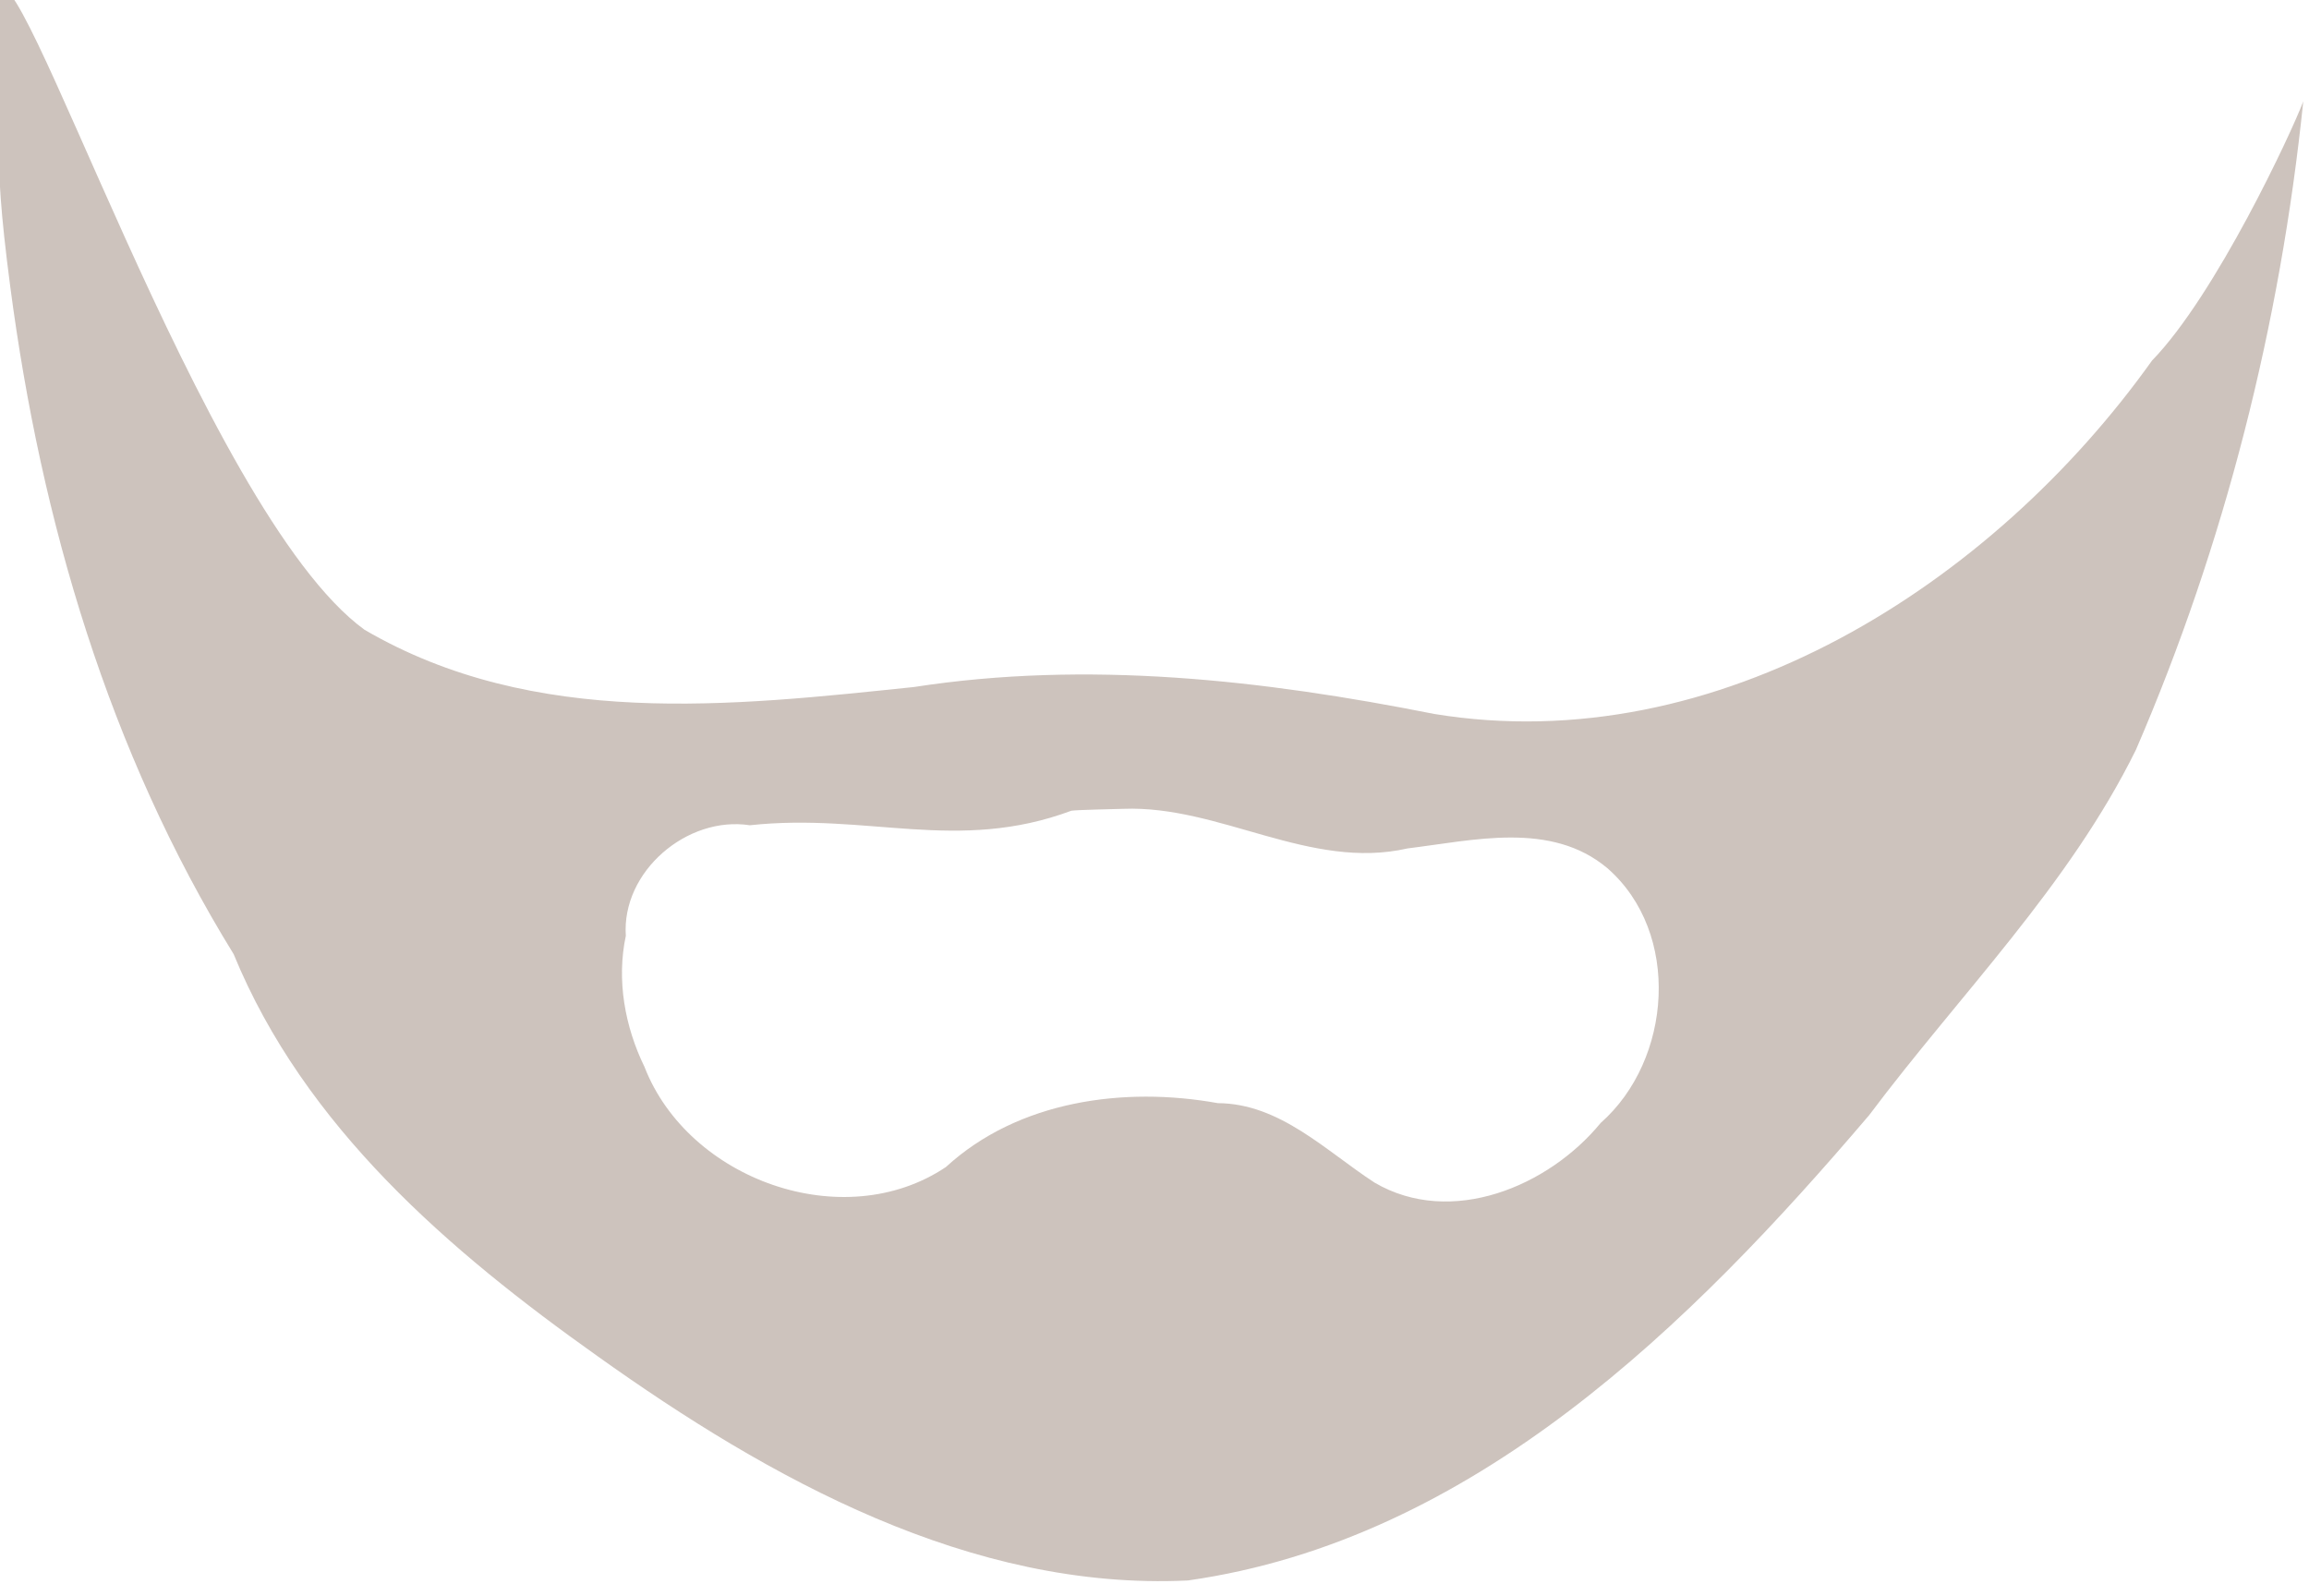 <?xml version="1.0" encoding="UTF-8" standalone="no"?>
<!-- Created with Inkscape (http://www.inkscape.org/) -->

<svg
   xmlns:dc="http://purl.org/dc/elements/1.1/"
   xmlns:cc="http://creativecommons.org/ns#"
   xmlns:rdf="http://www.w3.org/1999/02/22-rdf-syntax-ns#"
   xmlns:svg="http://www.w3.org/2000/svg"
   xmlns="http://www.w3.org/2000/svg"
   xmlns:sodipodi="http://sodipodi.sourceforge.net/DTD/sodipodi-0.dtd"
   xmlns:inkscape="http://www.inkscape.org/namespaces/inkscape"
   width="192.92"
   height="133.317"
   id="svg2"
   version="1.1"
   inkscape:version="0.48.3.1 r9886"
   sodipodi:docname="Nuevo documento 1">
  <defs
     id="defs4" />
  <sodipodi:namedview
     id="base"
     pagecolor="#ffffff"
     bordercolor="#666666"
     borderopacity="1.0"
     inkscape:pageopacity="0.0"
     inkscape:pageshadow="2"
     inkscape:zoom="0.35"
     inkscape:cx="96.459773"
     inkscape:cy="66.658552"
     inkscape:document-units="px"
     inkscape:current-layer="layer1"
     showgrid="false"
     fit-margin-top="0"
     fit-margin-left="0"
     fit-margin-right="0"
     fit-margin-bottom="0"
     inkscape:window-width="552"
     inkscape:window-height="752"
     inkscape:window-x="65"
     inkscape:window-y="24"
     inkscape:window-maximized="0" />
  <g
     inkscape:label="Capa 1"
     inkscape:groupmode="layer"
     id="layer1"
     transform="translate(-253.54,-465.704)">
    <g
       transform="translate(1.3391067e-5,-3.7417084e-5)"
       id="layer1-1">
      <g
         transform="translate(190.769,-423.961)"
         id="layer1-46">
        <g
           id="g6846-9">
          <g
             transform="translate(608.292,-216.818)"
             id="layer1-4-7">
            <g
               transform="translate(-464.268,9.261)"
               id="layer1-0-0">
              <g
                 transform="matrix(2,0,0,2,-125.031,-1240.877)"
                 id="g7230-3">
                <g
                   transform="matrix(0.5,0,0,0.5,198.035,723.129)"
                   id="layer1-5-2">
                  <g
                     id="g3815-4">
                    <g
                       transform="translate(-509.473,-858.014)"
                       id="layer1-8-0">
                      <g
                         id="g4403-8">
                        <g
                           id="g5615-8">
                          <g
                             transform="translate(34.81,624.88)"
                             id="layer1-9-8">
                            <g
                               transform="matrix(0.864,0,0,0.759,-6.641,551.71)"
                               id="g4728-3">
                              <g
                                 transform="matrix(1.158,0,0,1.317,-36.133,-705.635)"
                                 id="layer1-42-5">
                                <g
                                   transform="matrix(0.883,0,0,0.709,43.988,438.133)"
                                   id="g5224-4">
                                <g
                                   transform="matrix(1.132,0,0,1.41,58.463,-691.188)"
                                   id="layer1-02-0">
                                <g
                                   transform="matrix(1.127,0,0,1.127,-48.449,-93.35)"
                                   id="g5286-1">
                                <g
                                   transform="matrix(0.887,0,0,0.887,15.022,628.394)"
                                   id="layer1-7-1">
                                <g
                                   transform="matrix(1.571,0,0,1.555,-182.983,-134.013)"
                                   id="g5030-5">
                                <g
                                   transform="matrix(0.636,0,0,0.643,66.224,-101.47)"
                                   id="layer1-72-5">
                                <g
                                   transform="translate(66.412,232.197)"
                                   id="layer1-06-6">
                                <g
                                   transform="translate(-63.981,-142.781)"
                                   id="layer1-85-3">
                                <g
                                   id="g11416-4">
                                <g
                                   transform="translate(-1051.806,-2761.374)"
                                   id="layer1-1-5">
                                <g
                                   id="g12903-3">
                                <g
                                   transform="matrix(2,0,0,2,-1689.5,-3023.5)"
                                   id="g12881-5">
                                <g
                                   transform="matrix(0.5,0,0,0.5,1445.677,3035.691)"
                                   id="layer1-41-3">
                                <g
                                   transform="matrix(1.58,0,0,1.578,-185.788,-139.125)"
                                   id="g36550-2">
                                <path
                                   inkscape:connector-curvature="0"
                                   d="m 131.838,381.243 c 0.328,8.067 -0.37,7.452 0.681,15.459 1.628,12.42 5.219,24.66 11.825,35.381 3.754,9.153 11.41,15.734 19.279,21.324 9.089,6.491 19.747,12.434 31.243,11.88 15.096,-2.146 26.612,-13.548 36.067,-24.67 4.785,-6.392 10.566,-12.143 14.119,-19.364 4.7,-10.883 7.647,-22.577 8.859,-34.372 -0.61,1.63 -4.627,10.259 -8.008,13.741 -8.446,11.866 -22.99,21.195 -38.005,18.73 -9.066,-1.805 -18.337,-2.852 -27.545,-1.426 -9.574,0.996 -20.094,2.222 -29.082,-3.038 -8.608,-6.258 -18.683,-37.868 -19.432,-33.647 z m 59.607,43.139 c 5.112,-0.195 9.88,3.281 15.048,2.099 3.494,-0.428 7.599,-1.461 10.579,1.049 3.919,3.427 3.425,10.166 -0.356,13.503 -2.759,3.372 -7.92,5.534 -11.963,3.168 -2.583,-1.679 -5.016,-4.199 -8.305,-4.217 -4.962,-0.897 -10.566,-0.134 -14.395,3.386 -5.424,3.64 -13.635,0.675 -15.957,-5.306 -1.041,-2.14 -1.488,-4.603 -0.989,-6.95 -0.232,-3.409 3.246,-6.374 6.565,-5.861 6.231,-0.675 10.972,1.484 17.028,-0.772 0.344,-0.048 2.405,-0.086 2.745,-0.099 z"
                                   id="path4511"
                                   style="opacity:0.282;fill:#502d16;fill-rule:evenodd;stroke:none" />
                                </g>
                                </g>
                                </g>
                                </g>
                                </g>
                                </g>
                                </g>
                                </g>
                                </g>
                                </g>
                                </g>
                                </g>
                                </g>
                                </g>
                              </g>
                            </g>
                          </g>
                        </g>
                      </g>
                    </g>
                  </g>
                </g>
              </g>
            </g>
          </g>
        </g>
      </g>
    </g>
  </g>
</svg>
